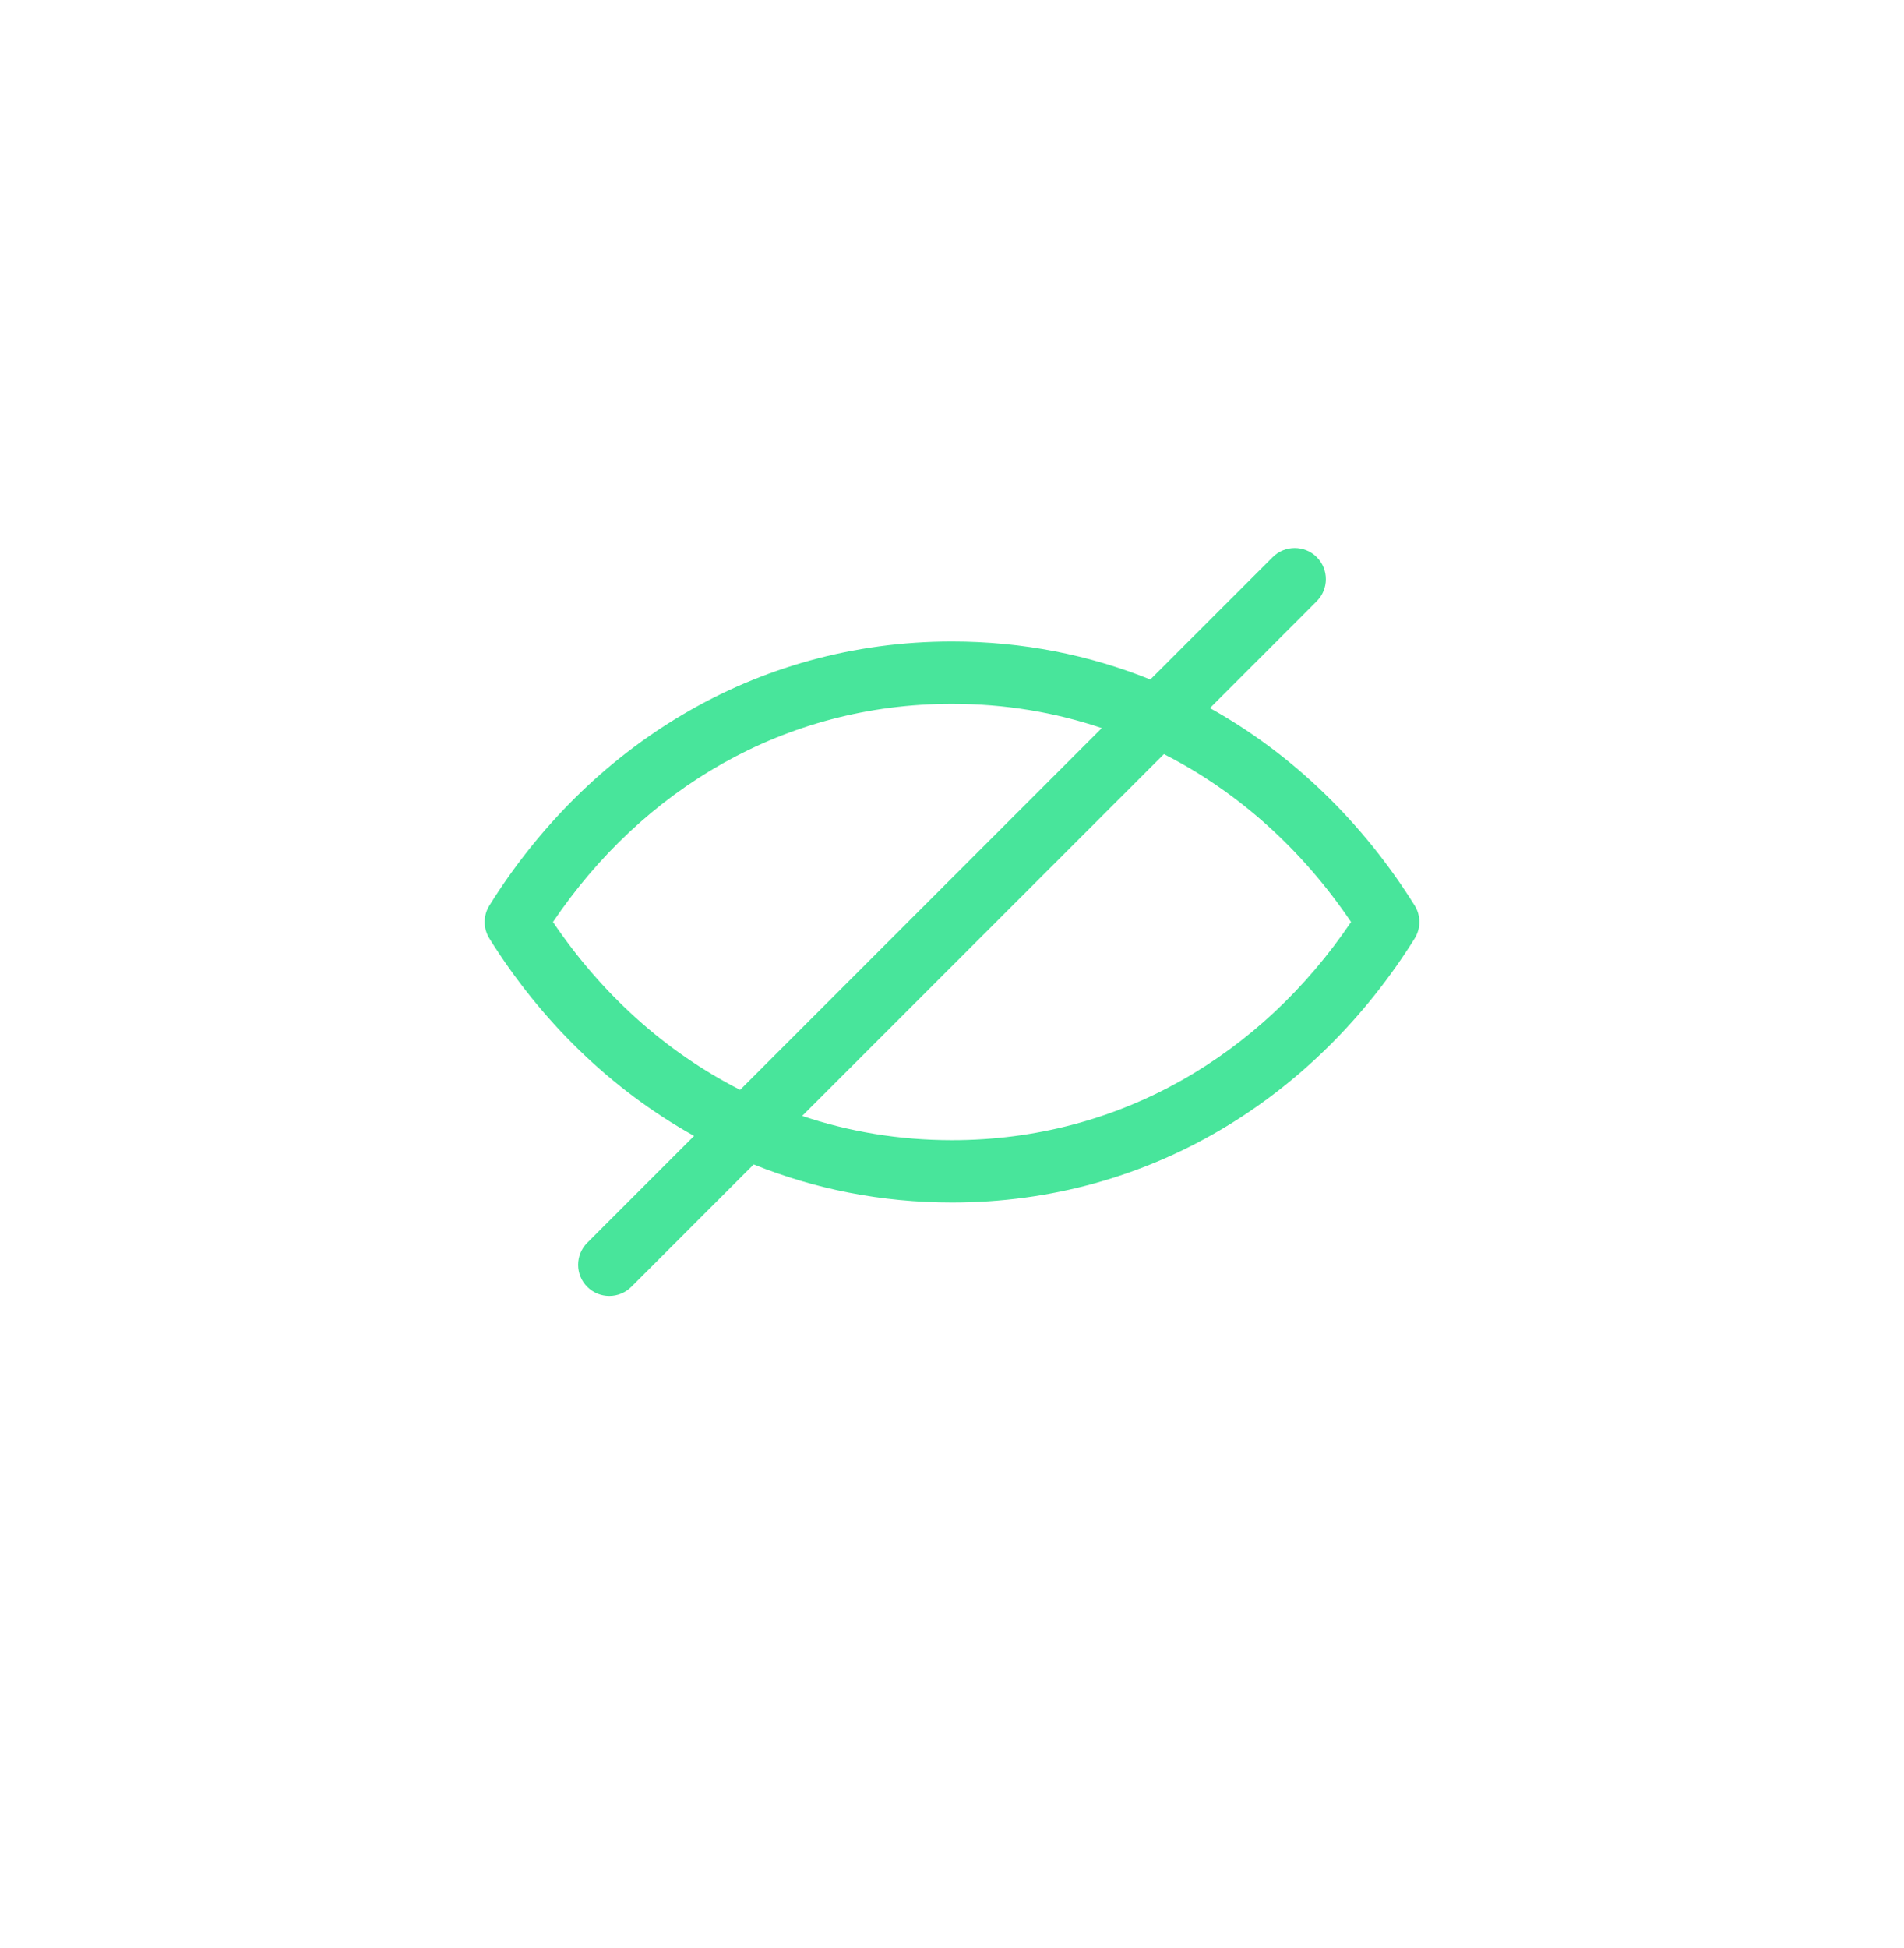 <svg width="44" height="45" viewBox="0 0 44 45" fill="none" xmlns="http://www.w3.org/2000/svg">
<path fill-rule="evenodd" clip-rule="evenodd" d="M30.429 13.889C30.71 13.608 30.71 13.152 30.429 12.871C30.148 12.59 29.692 12.59 29.411 12.871L26.583 15.698C25.178 15.132 23.638 14.82 22 14.82C17.404 14.82 13.585 17.277 11.31 20.918C11.164 21.152 11.164 21.448 11.31 21.682C12.5 23.587 14.114 25.168 16.04 26.242L13.571 28.711C13.29 28.992 13.29 29.448 13.571 29.729C13.852 30.01 14.308 30.01 14.589 29.729L17.417 26.901C18.823 27.468 20.362 27.78 22 27.78C26.597 27.78 30.415 25.323 32.691 21.682C32.837 21.448 32.837 21.152 32.691 20.918C31.5 19.013 29.887 17.432 27.961 16.358L30.429 13.889ZM25.462 16.82C24.381 16.456 23.221 16.26 22 16.26C18.116 16.26 14.843 18.244 12.779 21.3C13.897 22.956 15.371 24.297 17.104 25.178L25.462 16.82ZM18.538 25.78L26.897 17.422C28.63 18.303 30.103 19.644 31.222 21.3C29.158 24.355 25.884 26.34 22 26.34C20.78 26.34 19.619 26.144 18.538 25.78Z" fill="#48E59B"/>
</svg>
